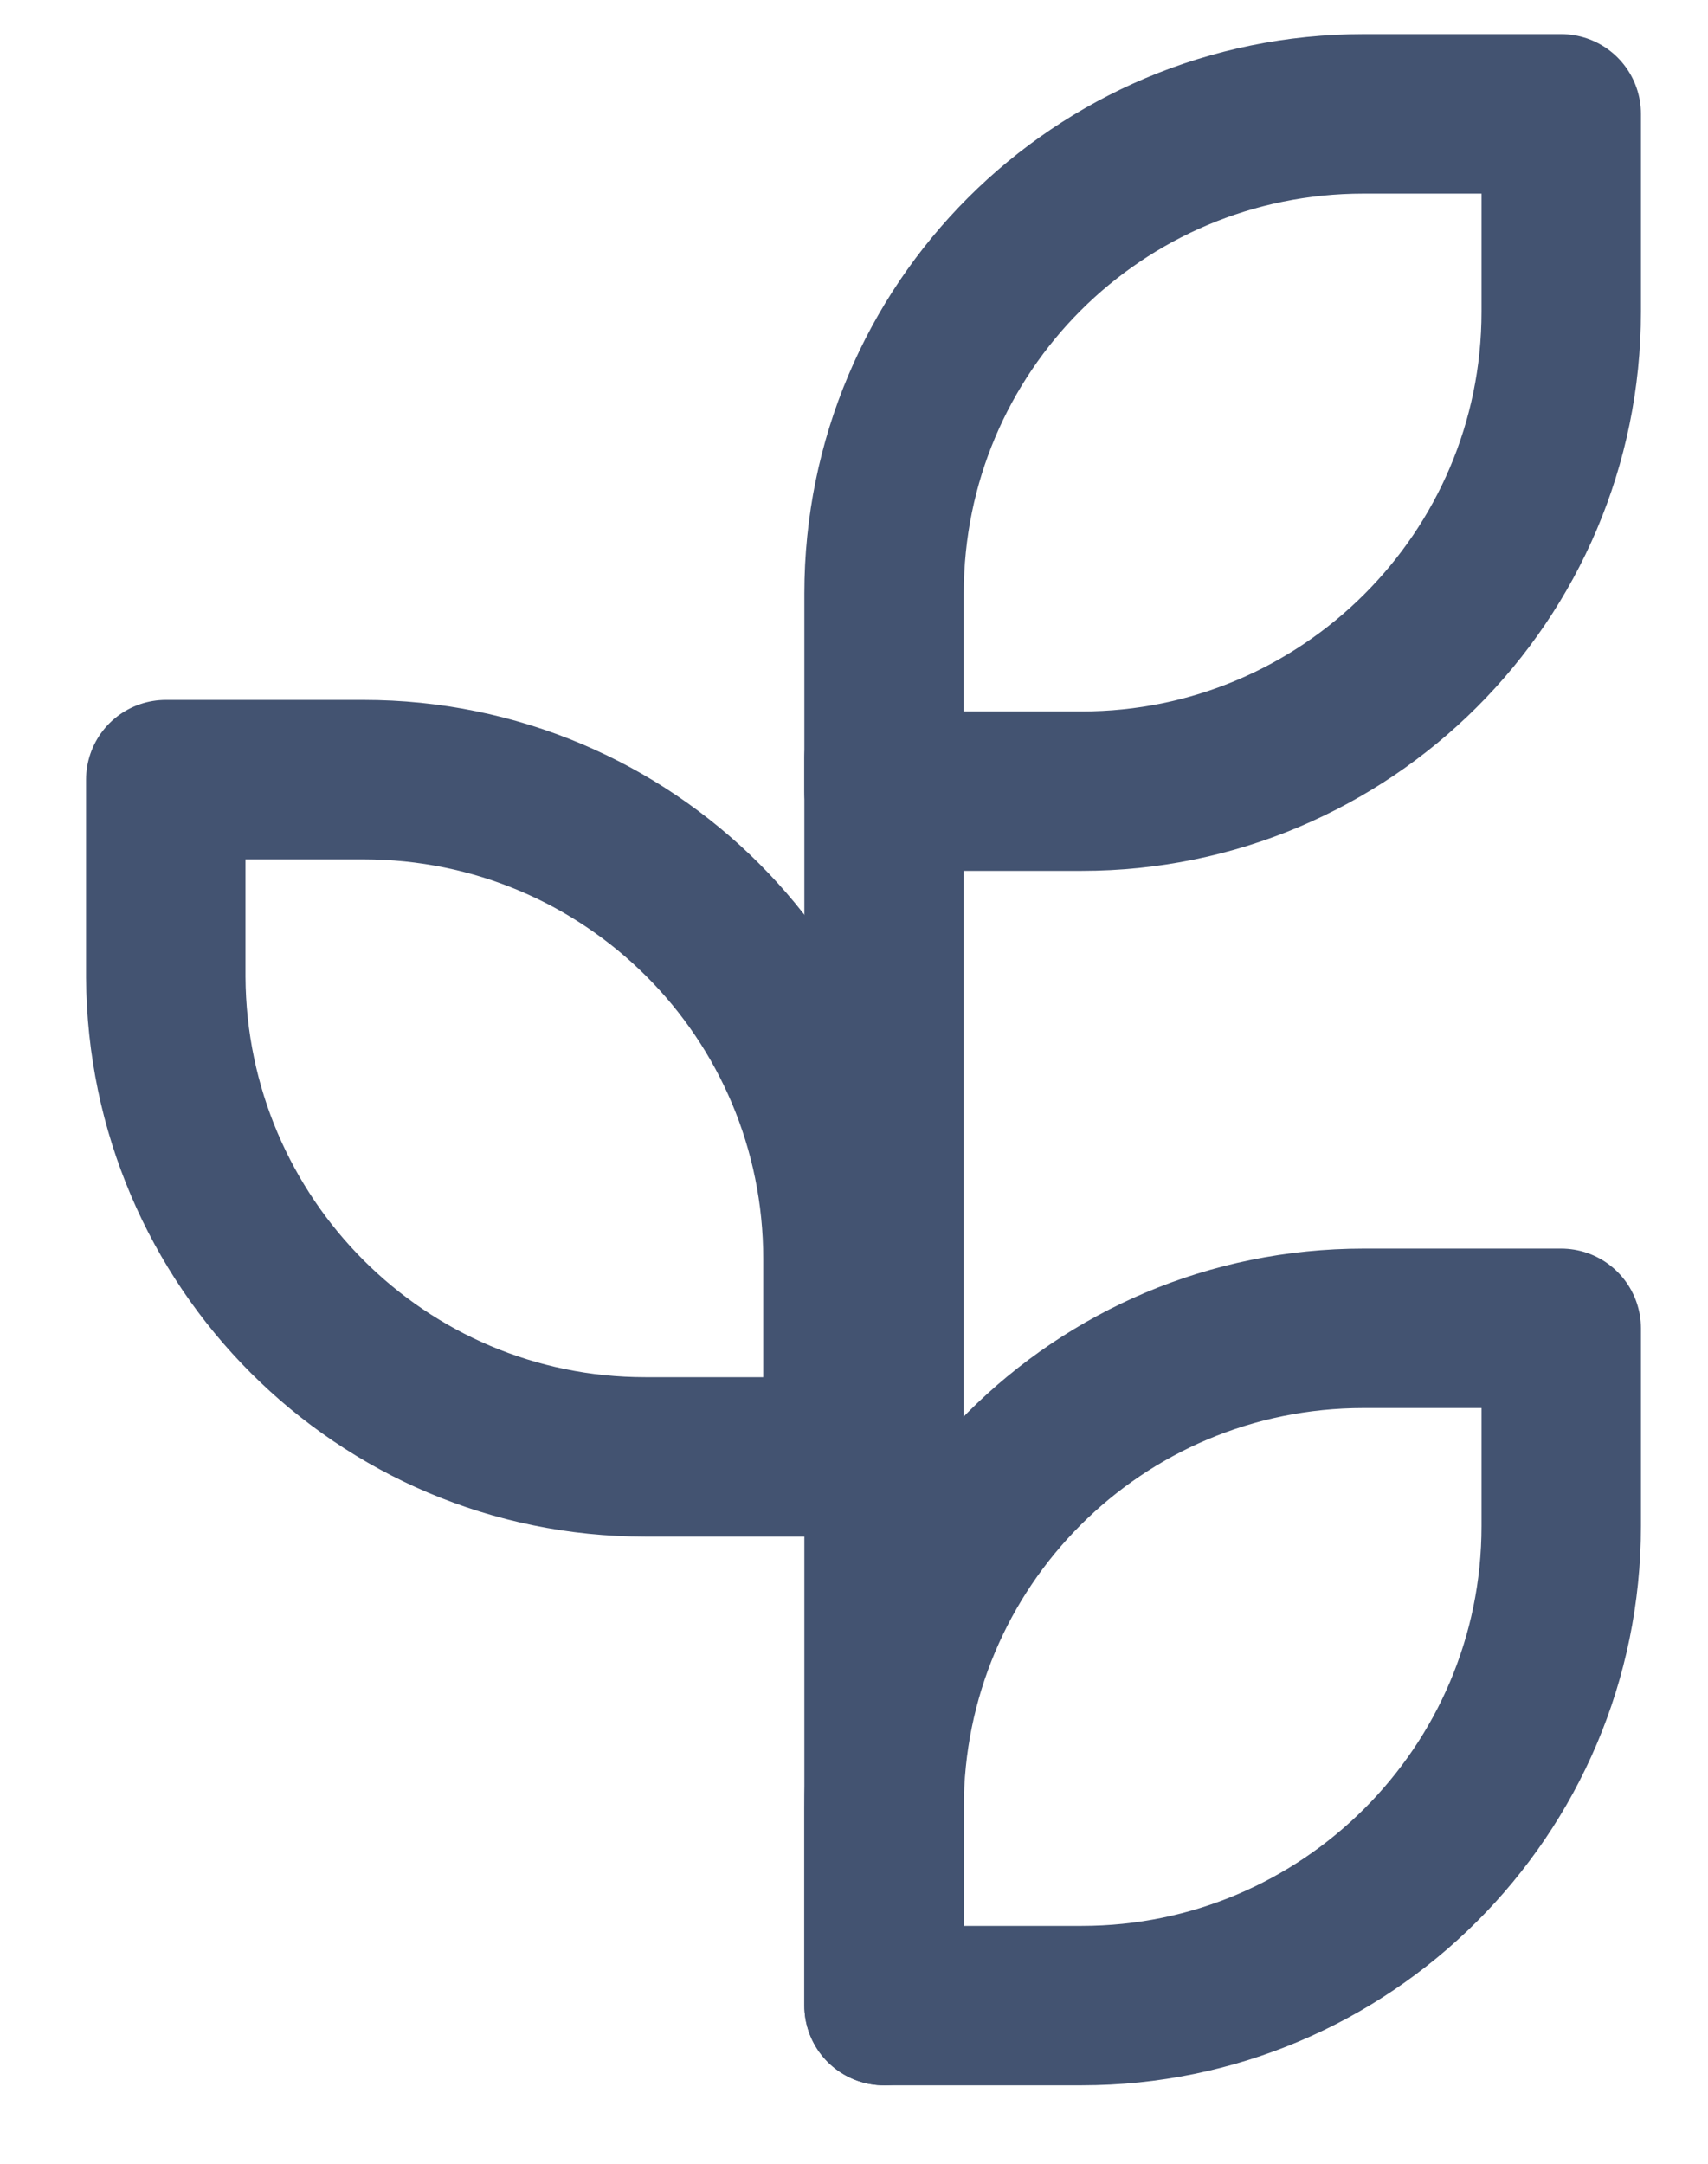 <svg width="15" height="19" viewBox="0 0 15 19" fill="none" xmlns="http://www.w3.org/2000/svg">
<path d="M9.501 6.947H7.764V5.211C7.764 2.881 9.645 1 11.975 1H13.711V2.736C13.711 5.066 11.816 6.947 9.501 6.947Z" stroke="#435371" stroke-width="1.4" stroke-miterlimit="10" stroke-linecap="round" stroke-linejoin="round"/>
<path d="M9.501 17.611H7.764V15.875C7.764 13.545 9.645 11.664 11.975 11.664H13.711V13.4C13.711 15.73 11.816 17.611 9.501 17.611Z" stroke="#435371" stroke-width="1.4" stroke-miterlimit="10" stroke-linecap="round" stroke-linejoin="round"/>
<path d="M5.666 12.793H7.403V11.056C7.403 8.727 5.522 6.846 3.192 6.846H1.456V8.582C1.47 10.912 3.351 12.793 5.666 12.793Z" stroke="#435371" stroke-width="1.4" stroke-miterlimit="10" stroke-linecap="round" stroke-linejoin="round"/>
<path d="M7.764 17.611V6.658" stroke="#435371" stroke-width="1.4" stroke-miterlimit="10" stroke-linecap="round" stroke-linejoin="round"/>
</svg>
